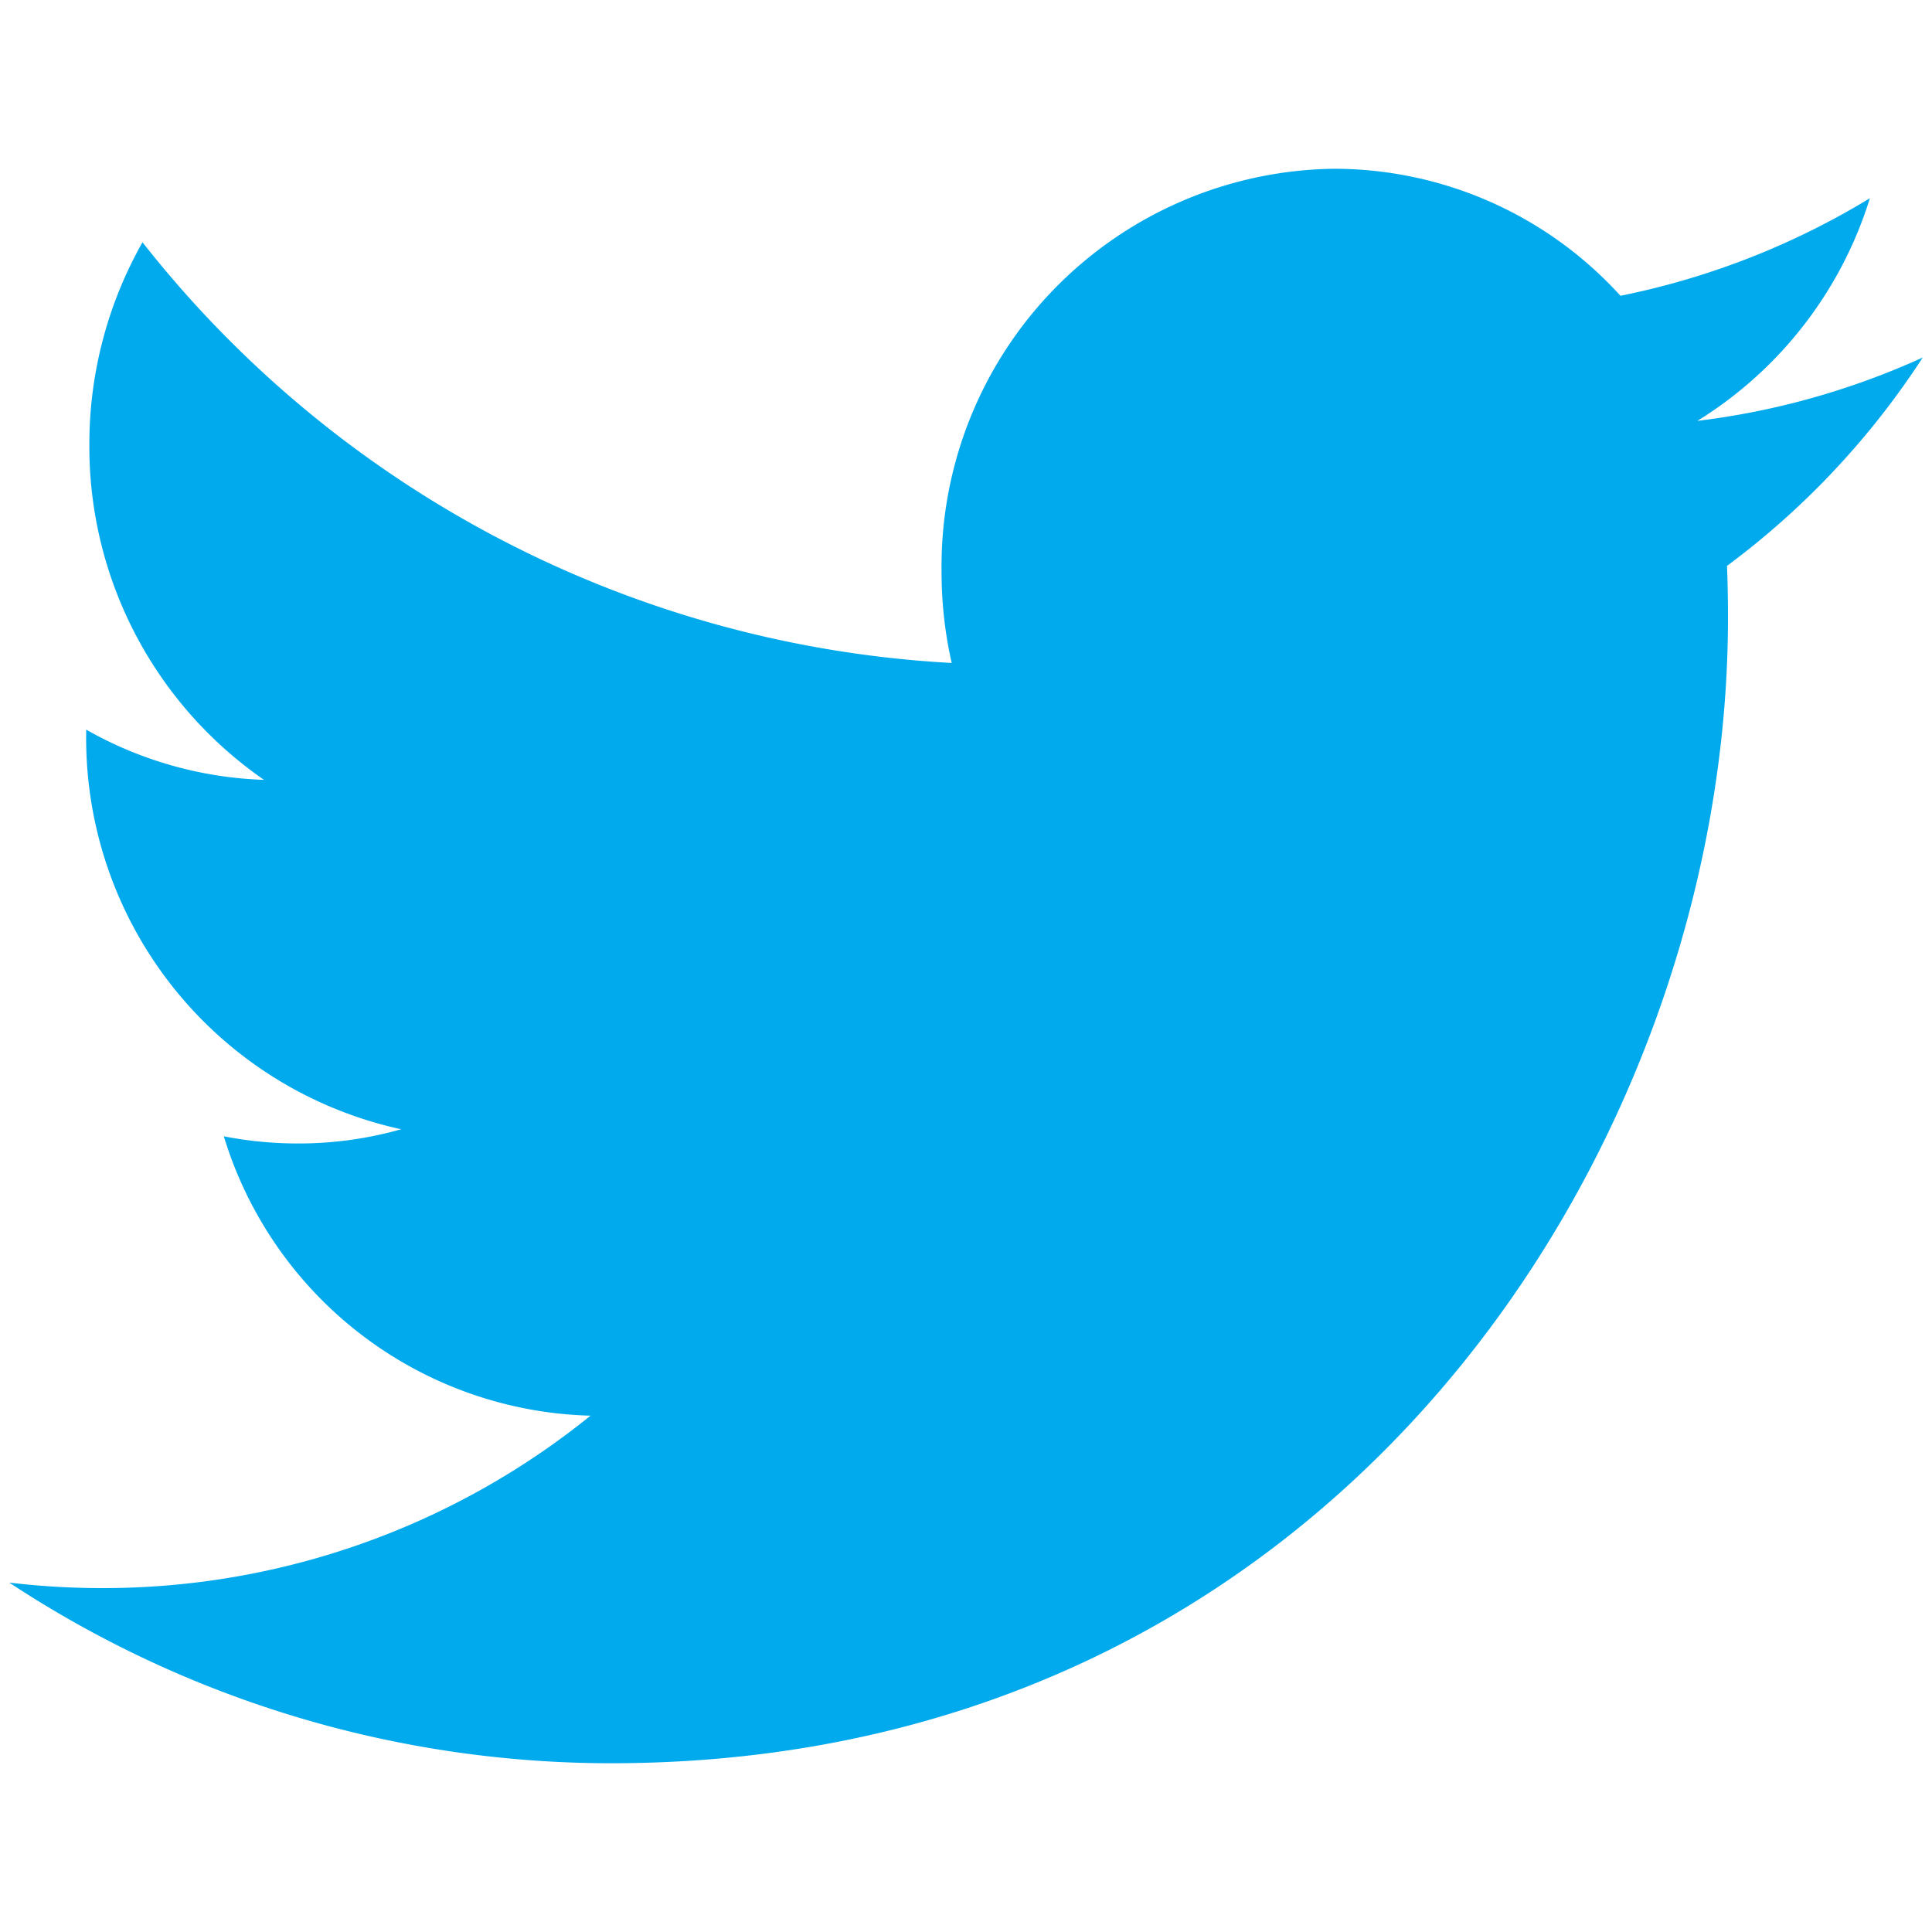 <svg id="b47220d4-7acb-4a54-bb46-33414c7be738" data-name="Layer 1"
  xmlns="http://www.w3.org/2000/svg" width="20" height="20" viewBox="0 0 20 20">
  <defs>
    <style>
      .b0437c38-6e11-436e-916b-388b13760f3a {
      fill: #00aaec;
      fill-rule: evenodd;
      }
    </style>
  </defs>
  <path id="aed5849e-bcbb-4c93-bd2c-ad0a122fc35a" data-name="Twitter"
    class="b0437c38-6e11-436e-916b-388b13760f3a"
    d="M19.904,3.701a7.937,7.937,0,0,1-2.333.656A4.158,4.158,0,0,0,19.357,2.052,8.004,8.004,0,0,1,16.775,3.062a4.008,4.008,0,0,0-2.966-1.315A4.116,4.116,0,0,0,9.747,5.914a4.251,4.251,0,0,0,.105.949A11.441,11.441,0,0,1,1.475,2.508,4.243,4.243,0,0,0,.925,4.605,4.194,4.194,0,0,0,2.733,8.073,3.99,3.99,0,0,1,.892,7.553v.051a4.143,4.143,0,0,0,3.261,4.086,3.875,3.875,0,0,1-1.071.147,3.947,3.947,0,0,1-.765-.074A4.079,4.079,0,0,0,6.113,14.655,8.024,8.024,0,0,1,1.066,16.44a8.133,8.133,0,0,1-.97-.057A11.314,11.314,0,0,0,6.326,18.253c7.476,0,11.562-6.348,11.562-11.855,0-.181-.003-.362-.01-.54A8.34,8.34,0,0,0,19.904,3.701" />
</svg>